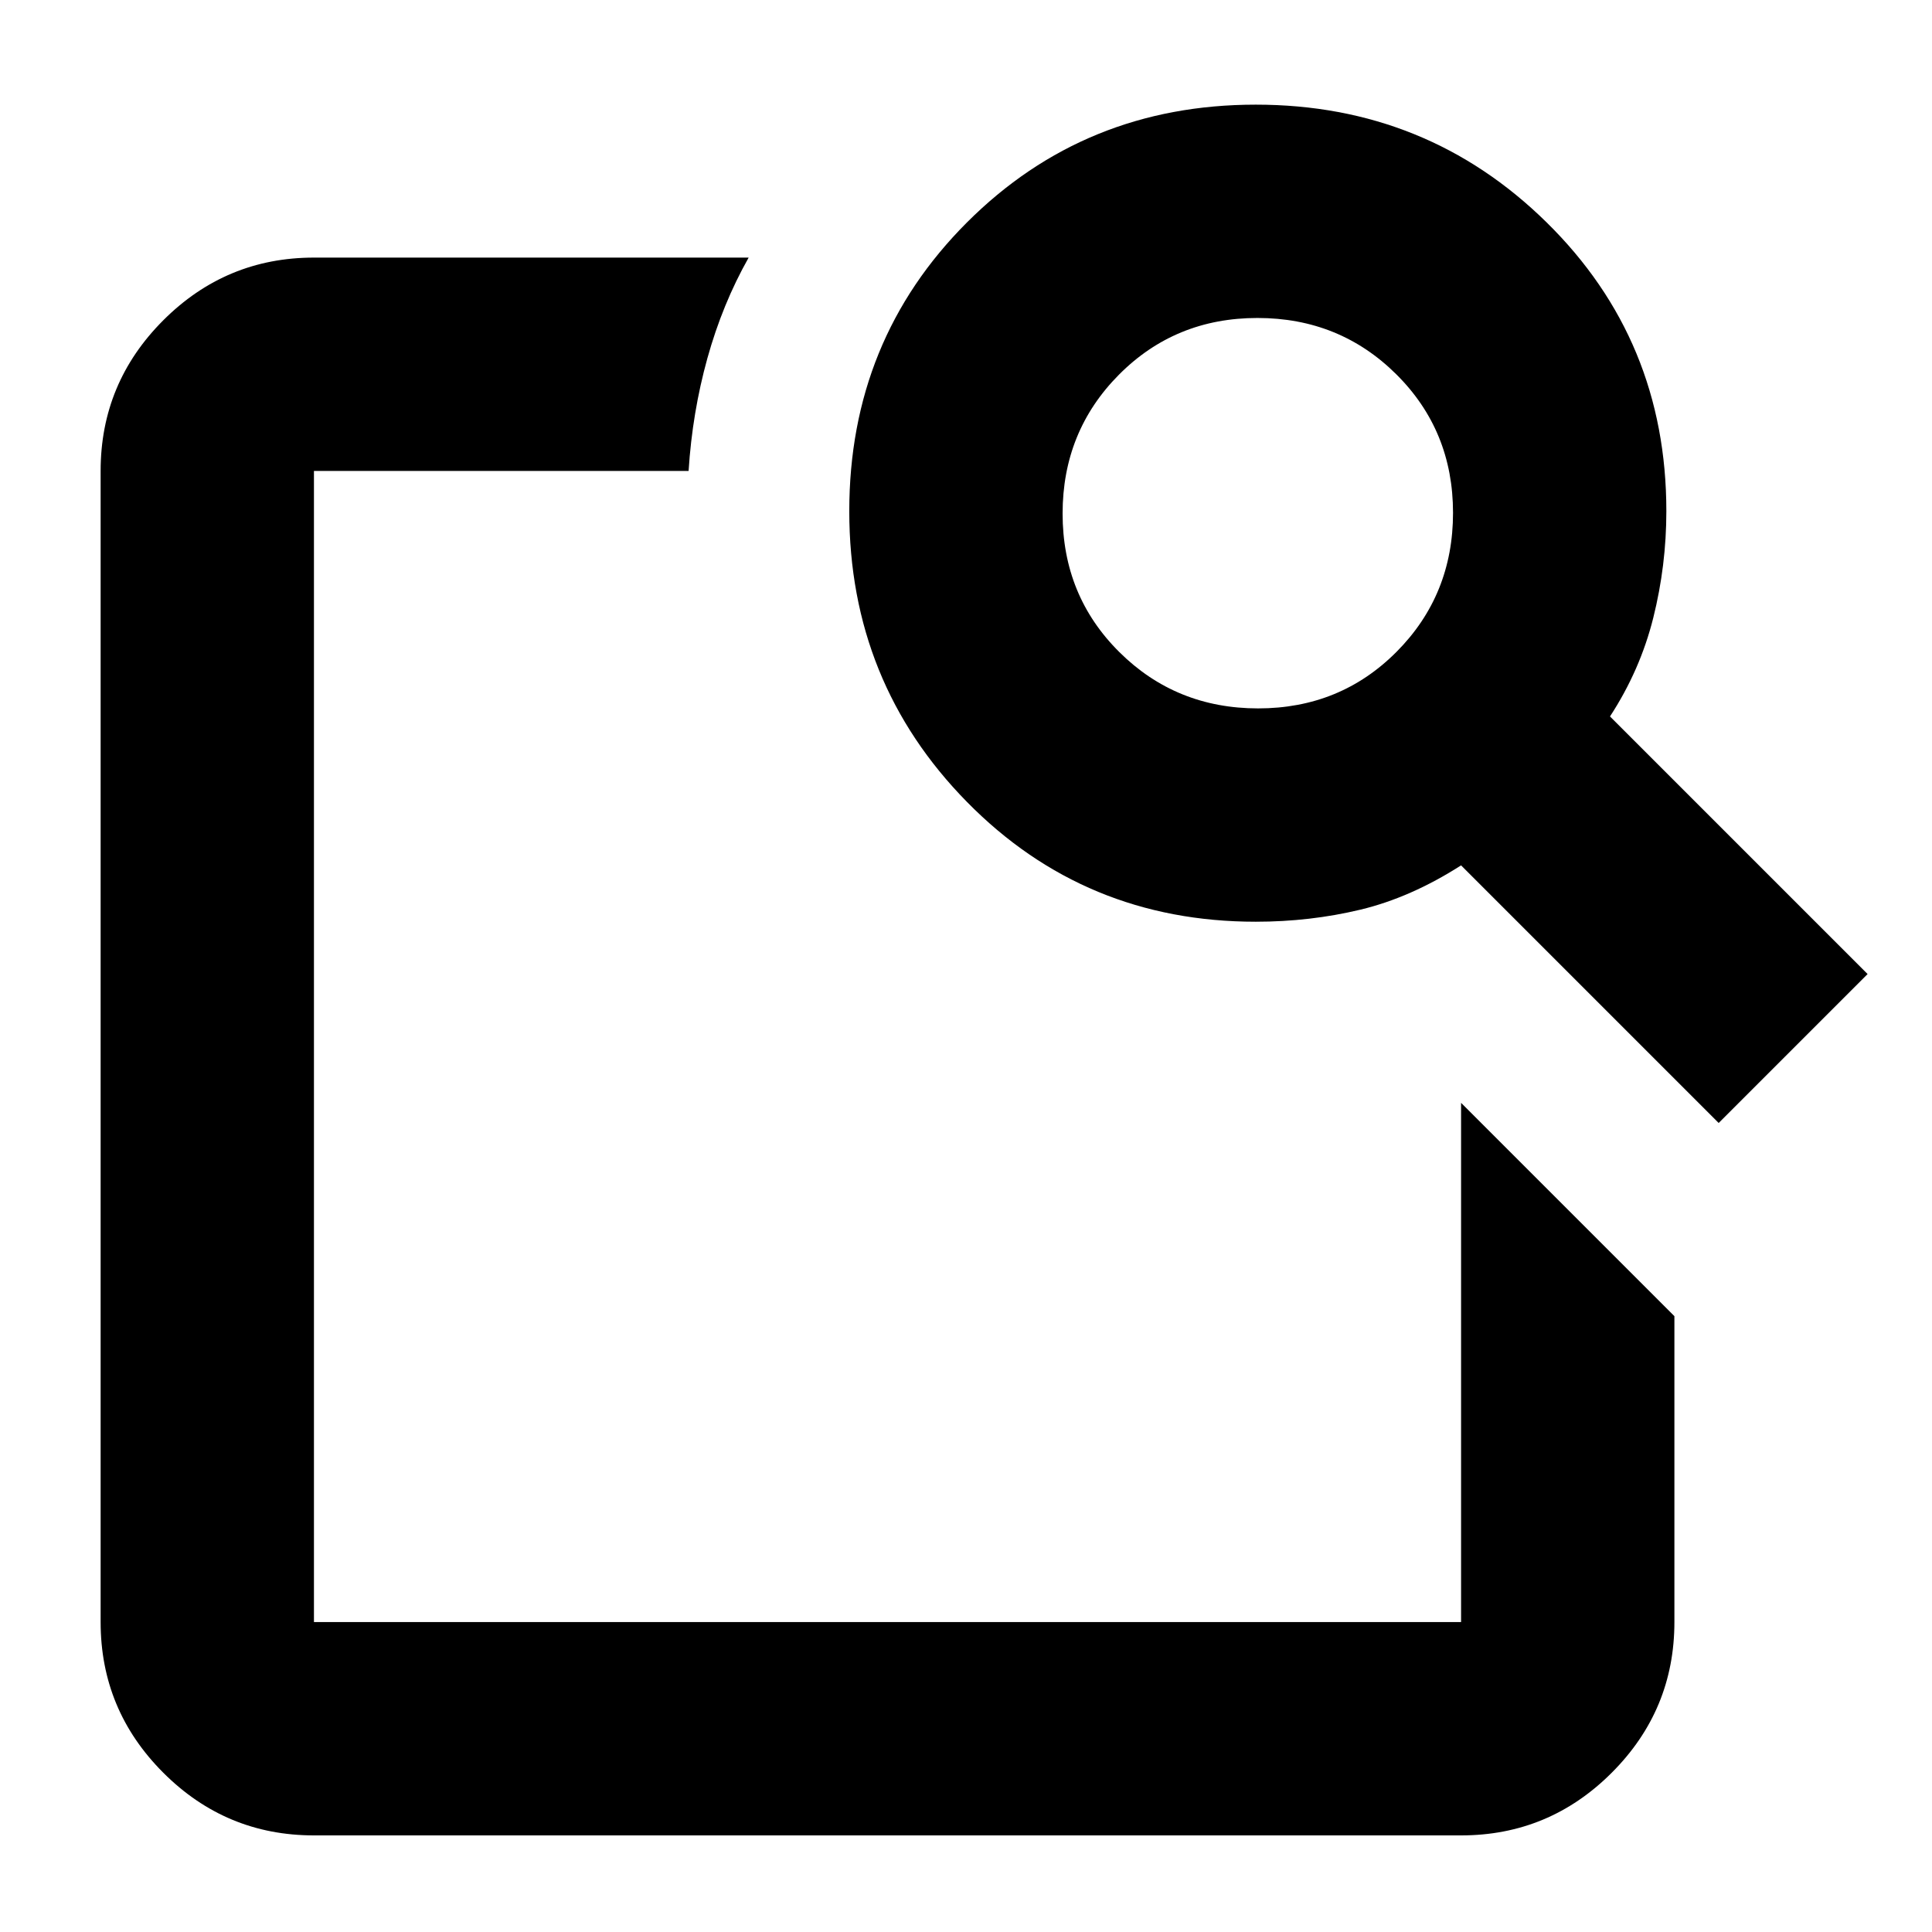 <svg xmlns="http://www.w3.org/2000/svg" height="24" viewBox="0 -960 960 960" width="24"><path d="m726-412 106 106v152q0 43.72-31.14 74.86T726-48H156q-43.72 0-74.86-31.14T50-154v-572q0-43.72 31.14-74.86T156-832h216q-13 23-20.5 50t-9.34 56H156v572h570v-258Zm74-192 128 128-74 74-128-128q-25 16-50 22t-52 6q-85 0-143.5-59.5T422-706q0-85 58.5-143.5T624-908q85 0 144.5 58.5T828-706q0 27-6.5 53T800-604Zm-174.82-4Q666-608 694-636.18q28-28.19 28-69Q722-746 693.82-774q-28.19-28-69-28Q584-802 556-773.82q-28 28.19-28 69Q528-664 556.18-636q28.19 28 69 28ZM156-412v258-572 304-13 23Z"/></svg>